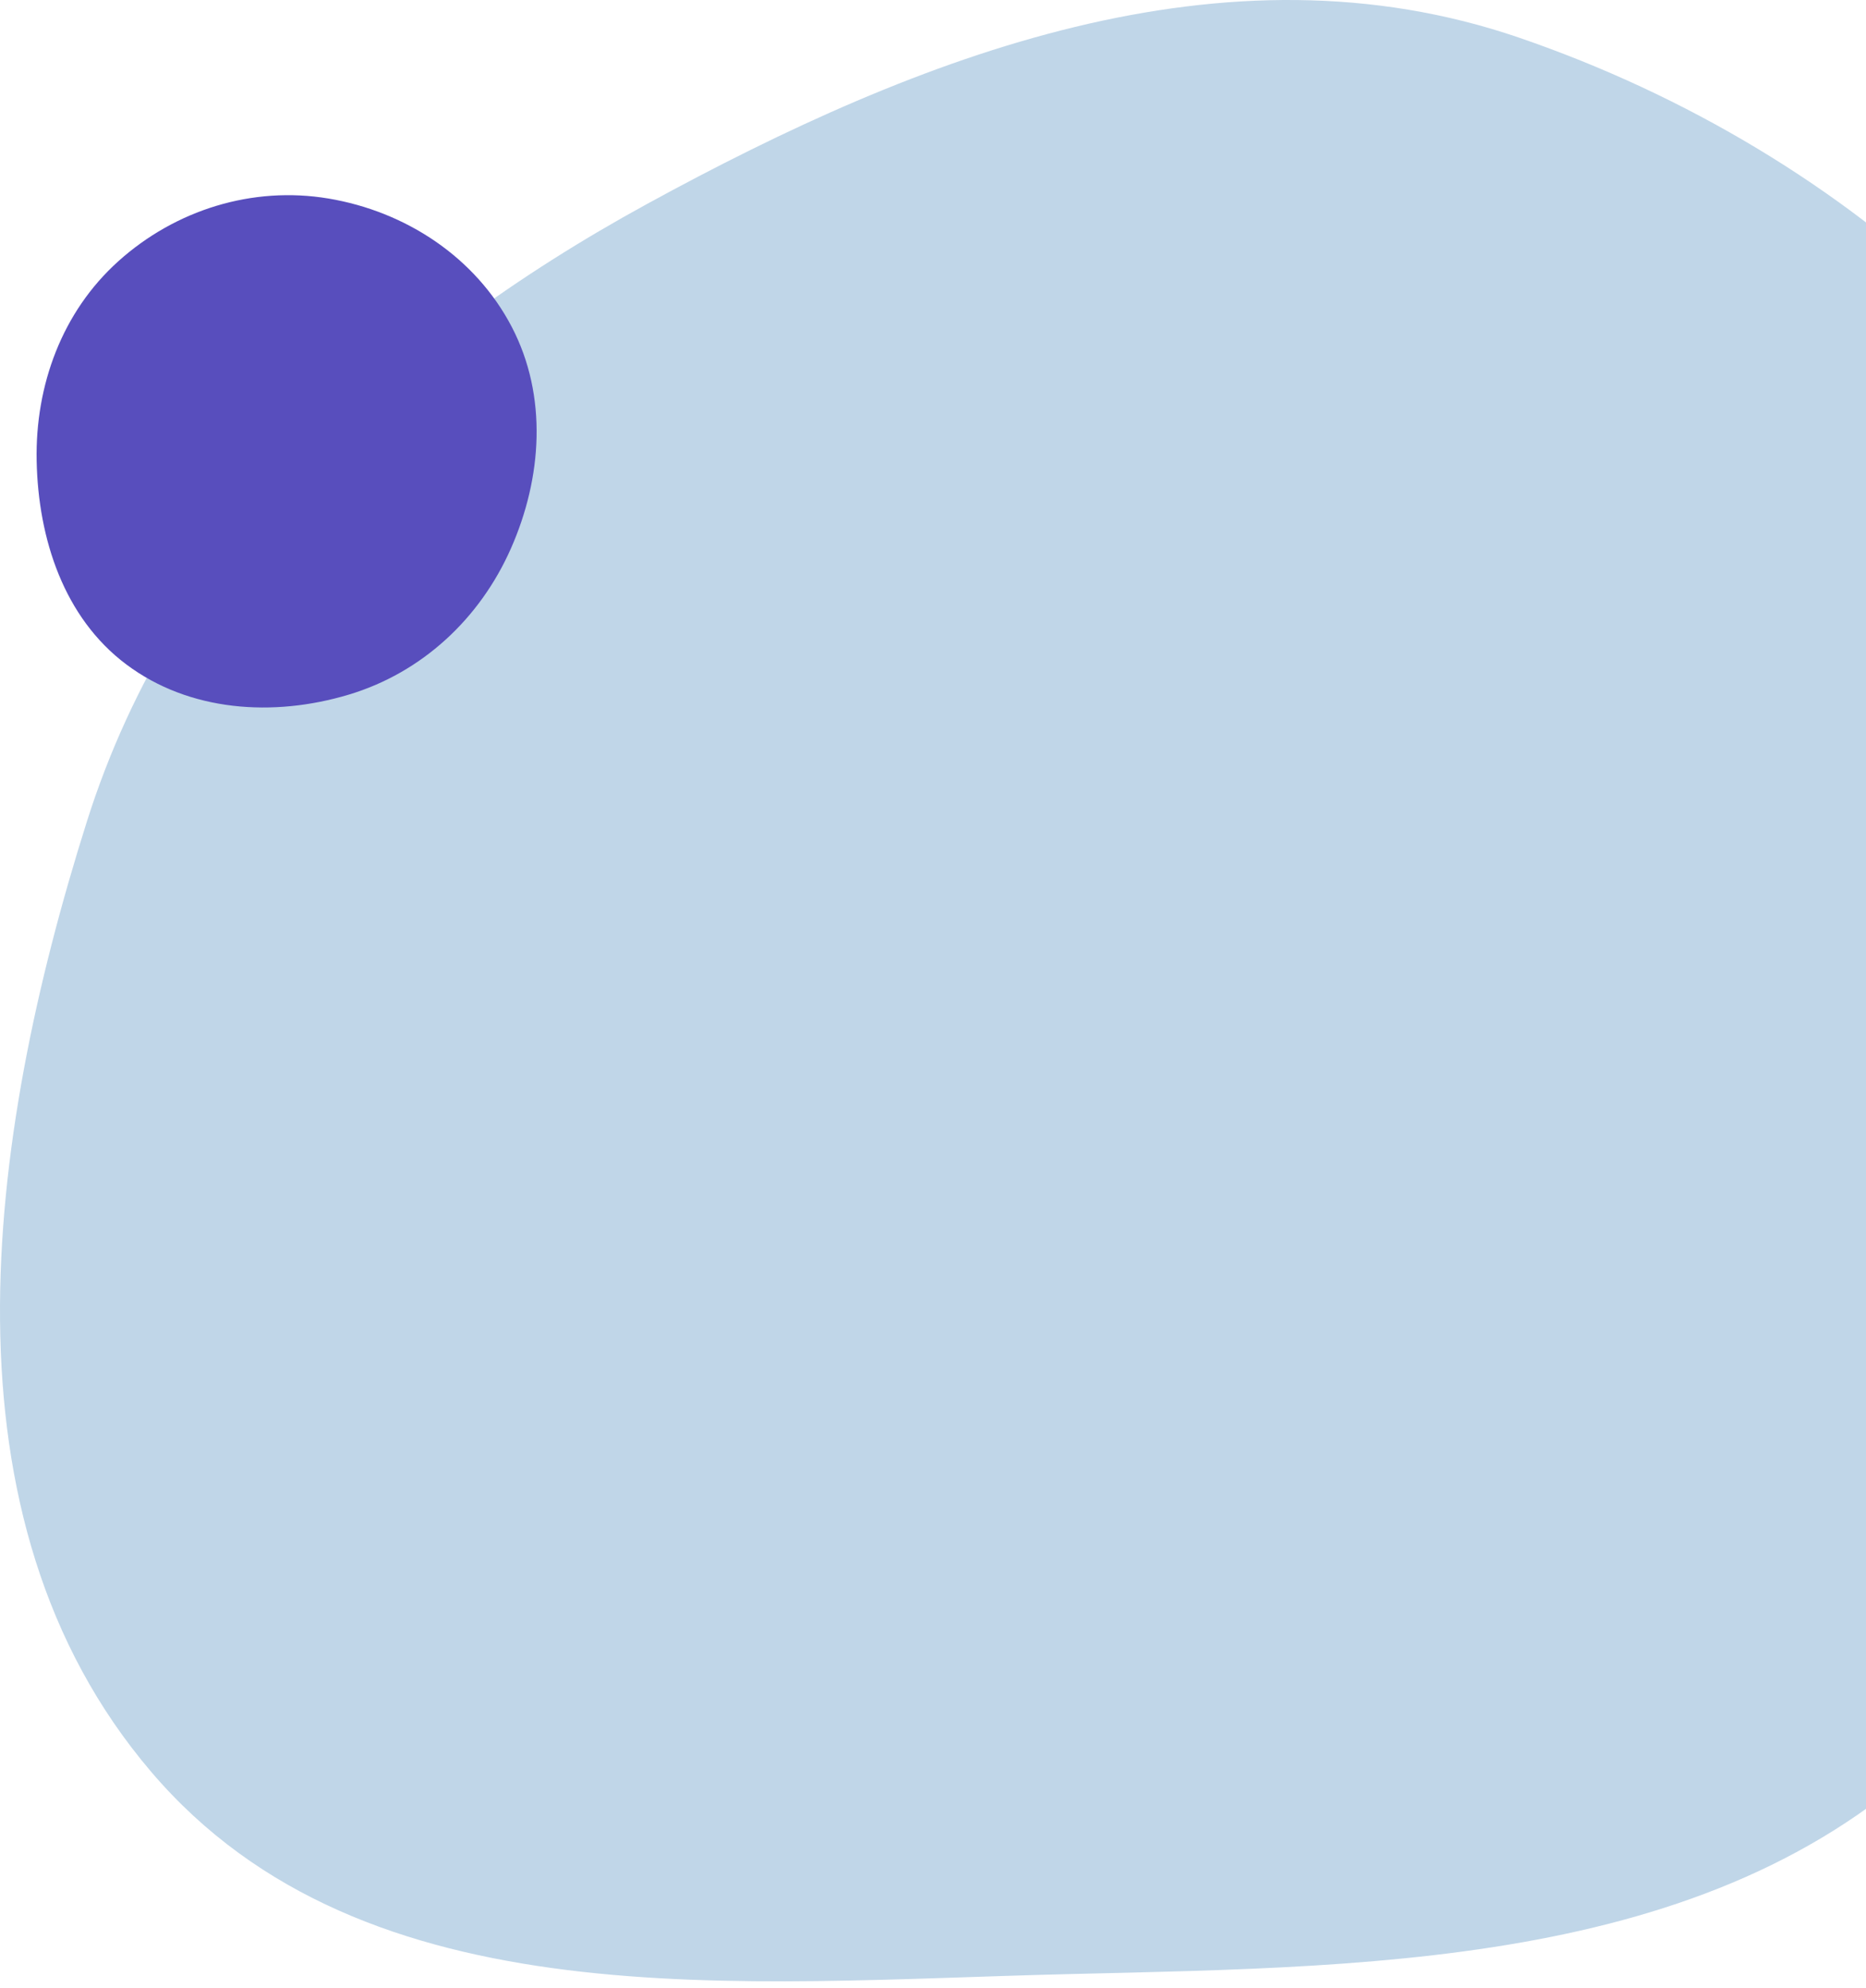 <svg width="153" height="163" viewBox="0 0 153 163" fill="none" xmlns="http://www.w3.org/2000/svg">
<path d="M124.571 3.093C151.817 12.443 175.389 33.323 182.62 61.207C189.971 89.554 180.616 120.431 160.522 141.734C142.343 161.005 114.188 161.204 87.703 161.834C60.669 162.477 29.943 165.833 12.398 145.256C-5.373 124.413 -1.126 93.448 7.129 67.331C14.35 44.489 32.006 28.233 53.023 16.737C75.433 4.479 100.41 -5.197 124.571 3.093Z" fill="#C0D6E8"/>
<path d="M26.925 16.274C33.272 17.335 38.989 21.09 41.967 26.81C44.91 32.464 44.462 39.168 41.878 44.995C39.337 50.727 34.597 55.142 28.605 56.943C22.42 58.803 15.533 58.346 10.359 54.472C5.244 50.642 3.132 44.175 3.005 37.775C2.882 31.575 5.097 25.556 9.702 21.417C14.395 17.199 20.708 15.235 26.925 16.274Z" fill="#584EBD"/>
</svg>
